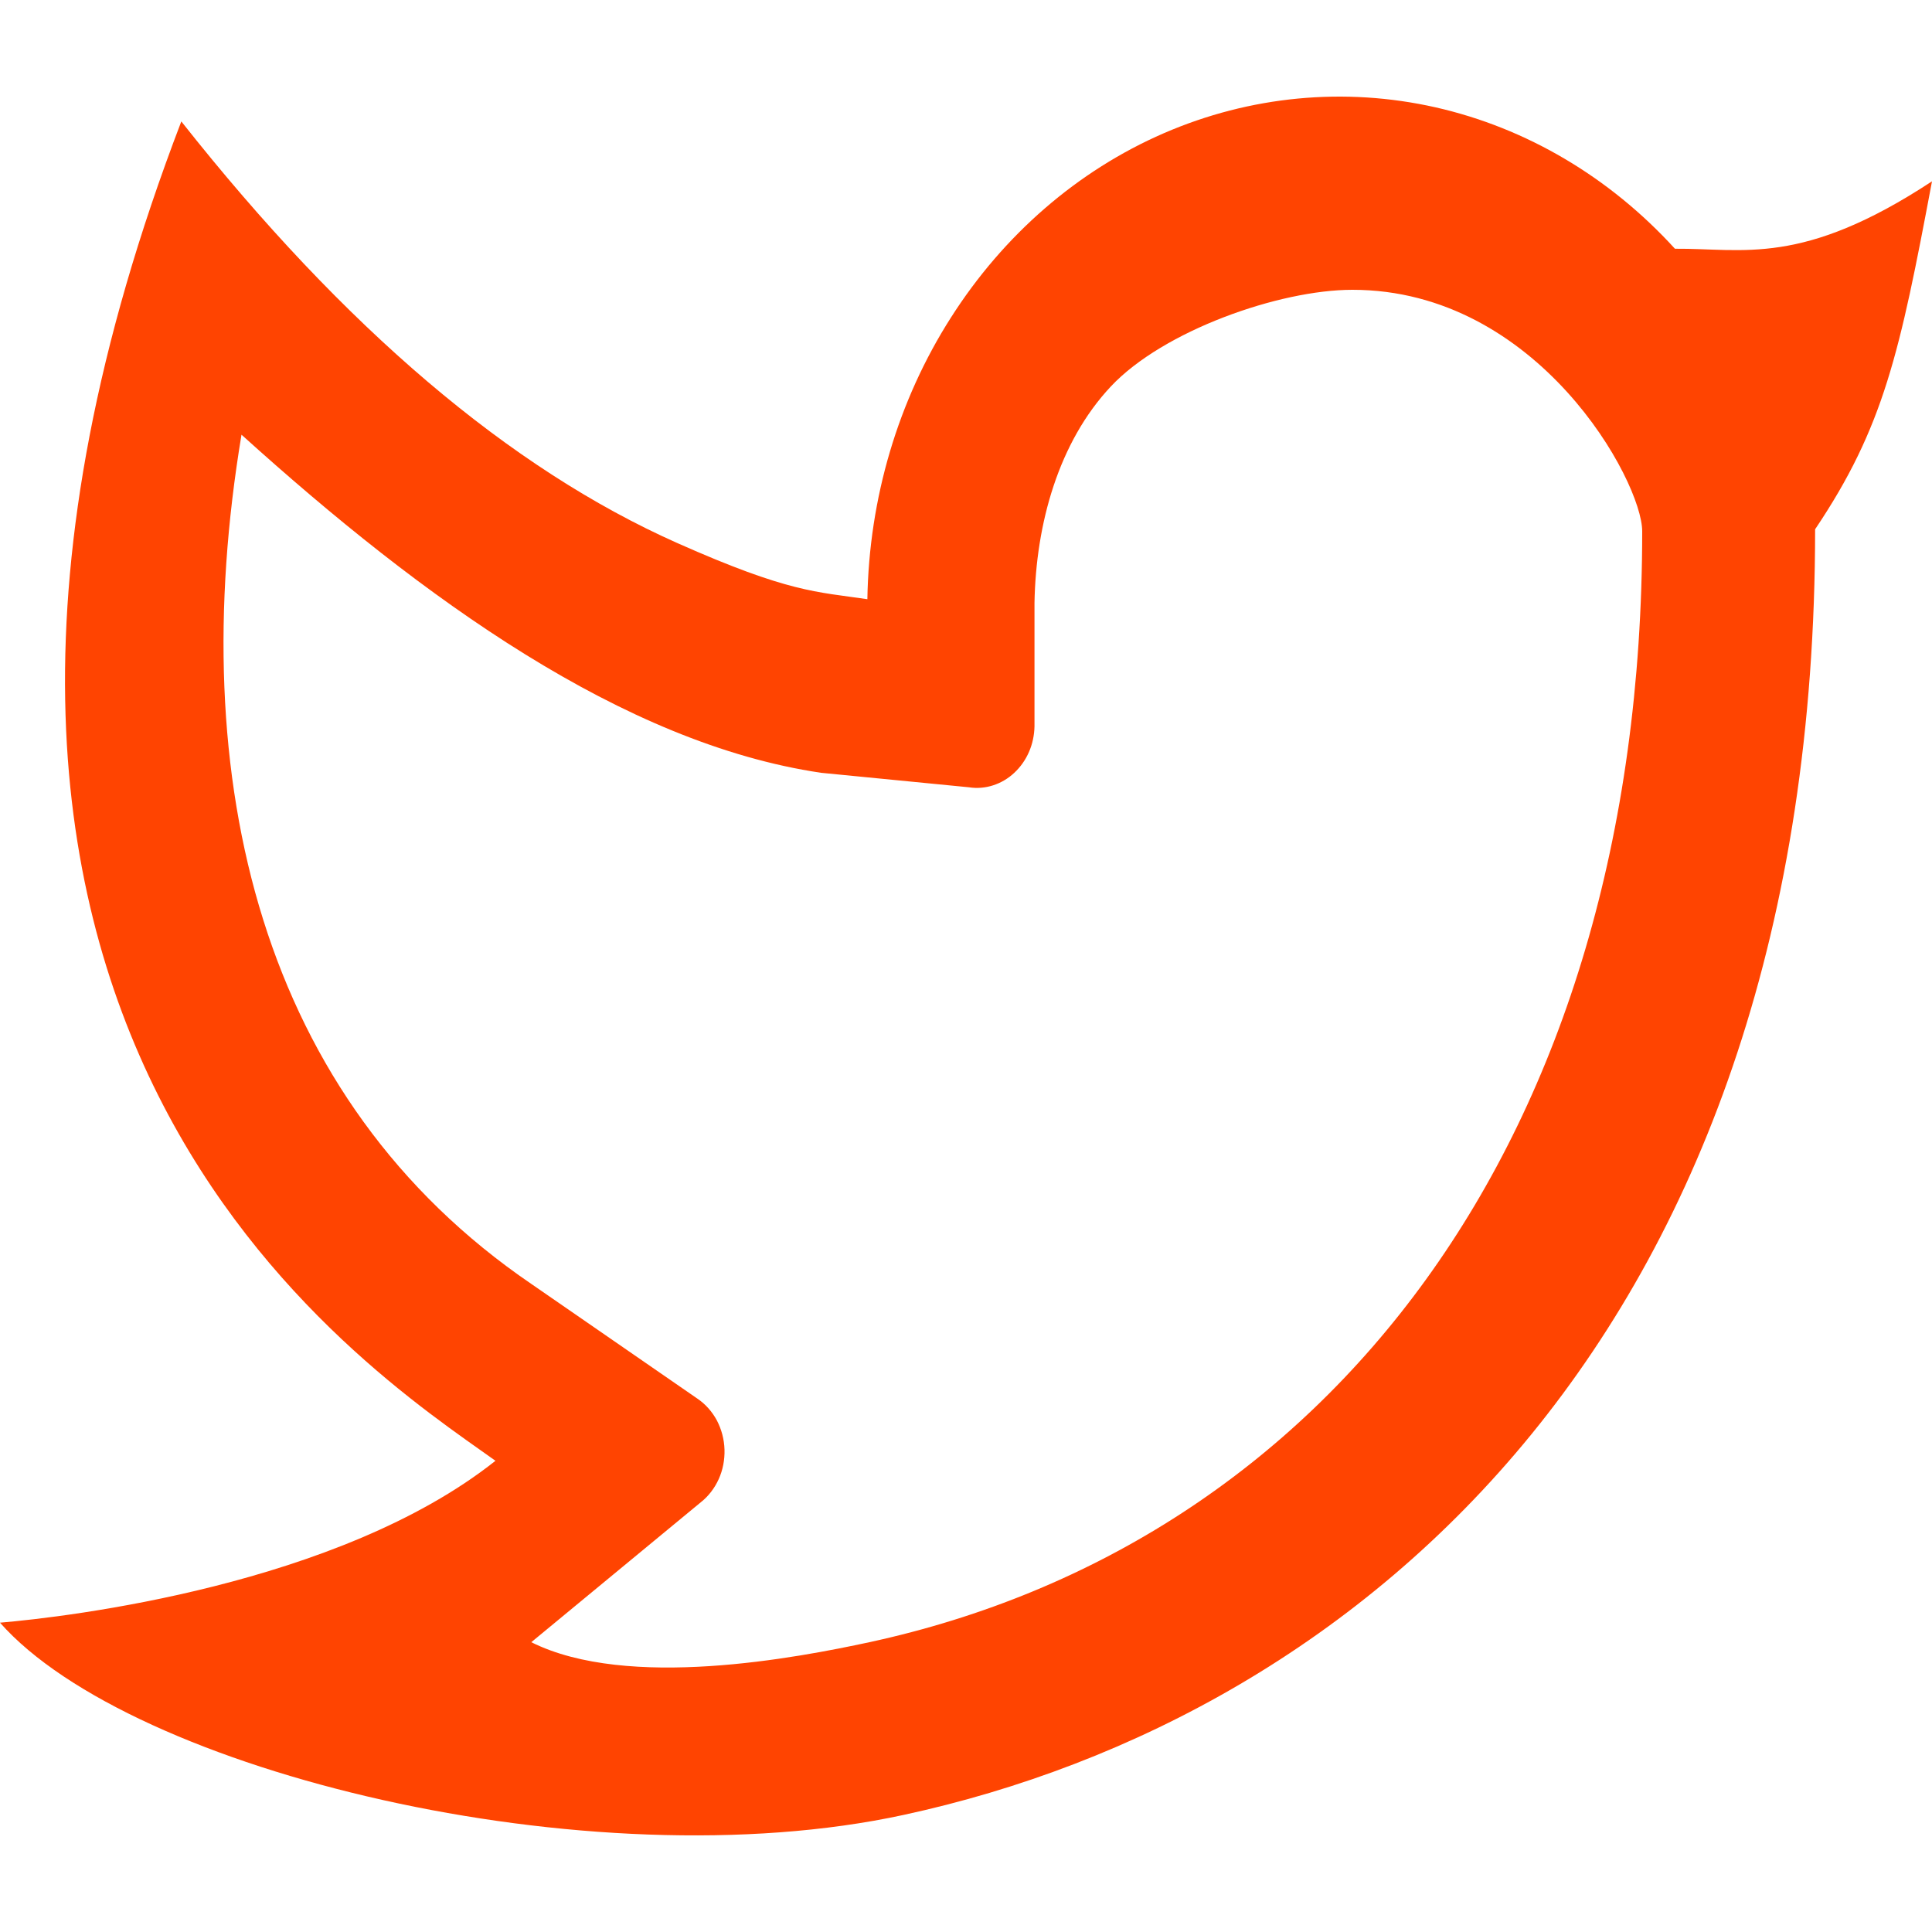 <svg xmlns="http://www.w3.org/2000/svg" width="20" height="20" viewBox="0 0 20 20" fill="none">
  <g clip-path="url(#clip0_16250_18593)">
    <path d="M14 3C13.242 3 12.041 3.424 11.5 4C10.959 4.576 10.723 5.421 10.709 6.242V7.52C10.707 7.611 10.688 7.702 10.652 7.784C10.616 7.867 10.564 7.94 10.5 8C10.436 8.06 10.361 8.104 10.28 8.13C10.199 8.156 10.114 8.163 10.031 8.15L8.5 8C6.452 7.697 4.382 6.201 2.5 4.5C1.904 8.079 2.695 11.379 5.5 13.291L7.22 14.479C7.303 14.535 7.372 14.613 7.421 14.704C7.469 14.796 7.497 14.9 7.5 15.006C7.503 15.112 7.483 15.217 7.44 15.312C7.397 15.407 7.333 15.49 7.254 15.552L5.5 17C6.5 17.5 8.256 17.16 9 17C13.704 15.981 17 11.832 17 5.5C17 4.983 15.922 3 14 3ZM8.979 6.202C8.996 5.16 9.296 4.146 9.843 3.289C10.389 2.431 11.156 1.766 12.048 1.379C12.941 0.992 13.919 0.899 14.86 1.111C15.801 1.324 16.663 1.833 17.339 2.575C18.048 2.569 18.651 2.764 20 1.877C19.666 3.651 19.502 4.42 18.79 5.479C18.79 13.742 14.106 17.76 9.354 18.788C6.096 19.494 1.358 18.335 0 16.798C0.692 16.739 3.504 16.412 5.129 15.122C3.754 14.139 -1.719 10.646 1.877 1.257C3.565 3.394 5.277 4.85 7.012 5.622C8.167 6.135 8.45 6.125 8.98 6.203L8.979 6.202Z" fill="#FF4401"/>
  </g>
  <defs>
    <clipPath id="clip0_16250_18593">
      <rect width="20" height="20" fill="white"/>
    </clipPath>
  </defs>
</svg>